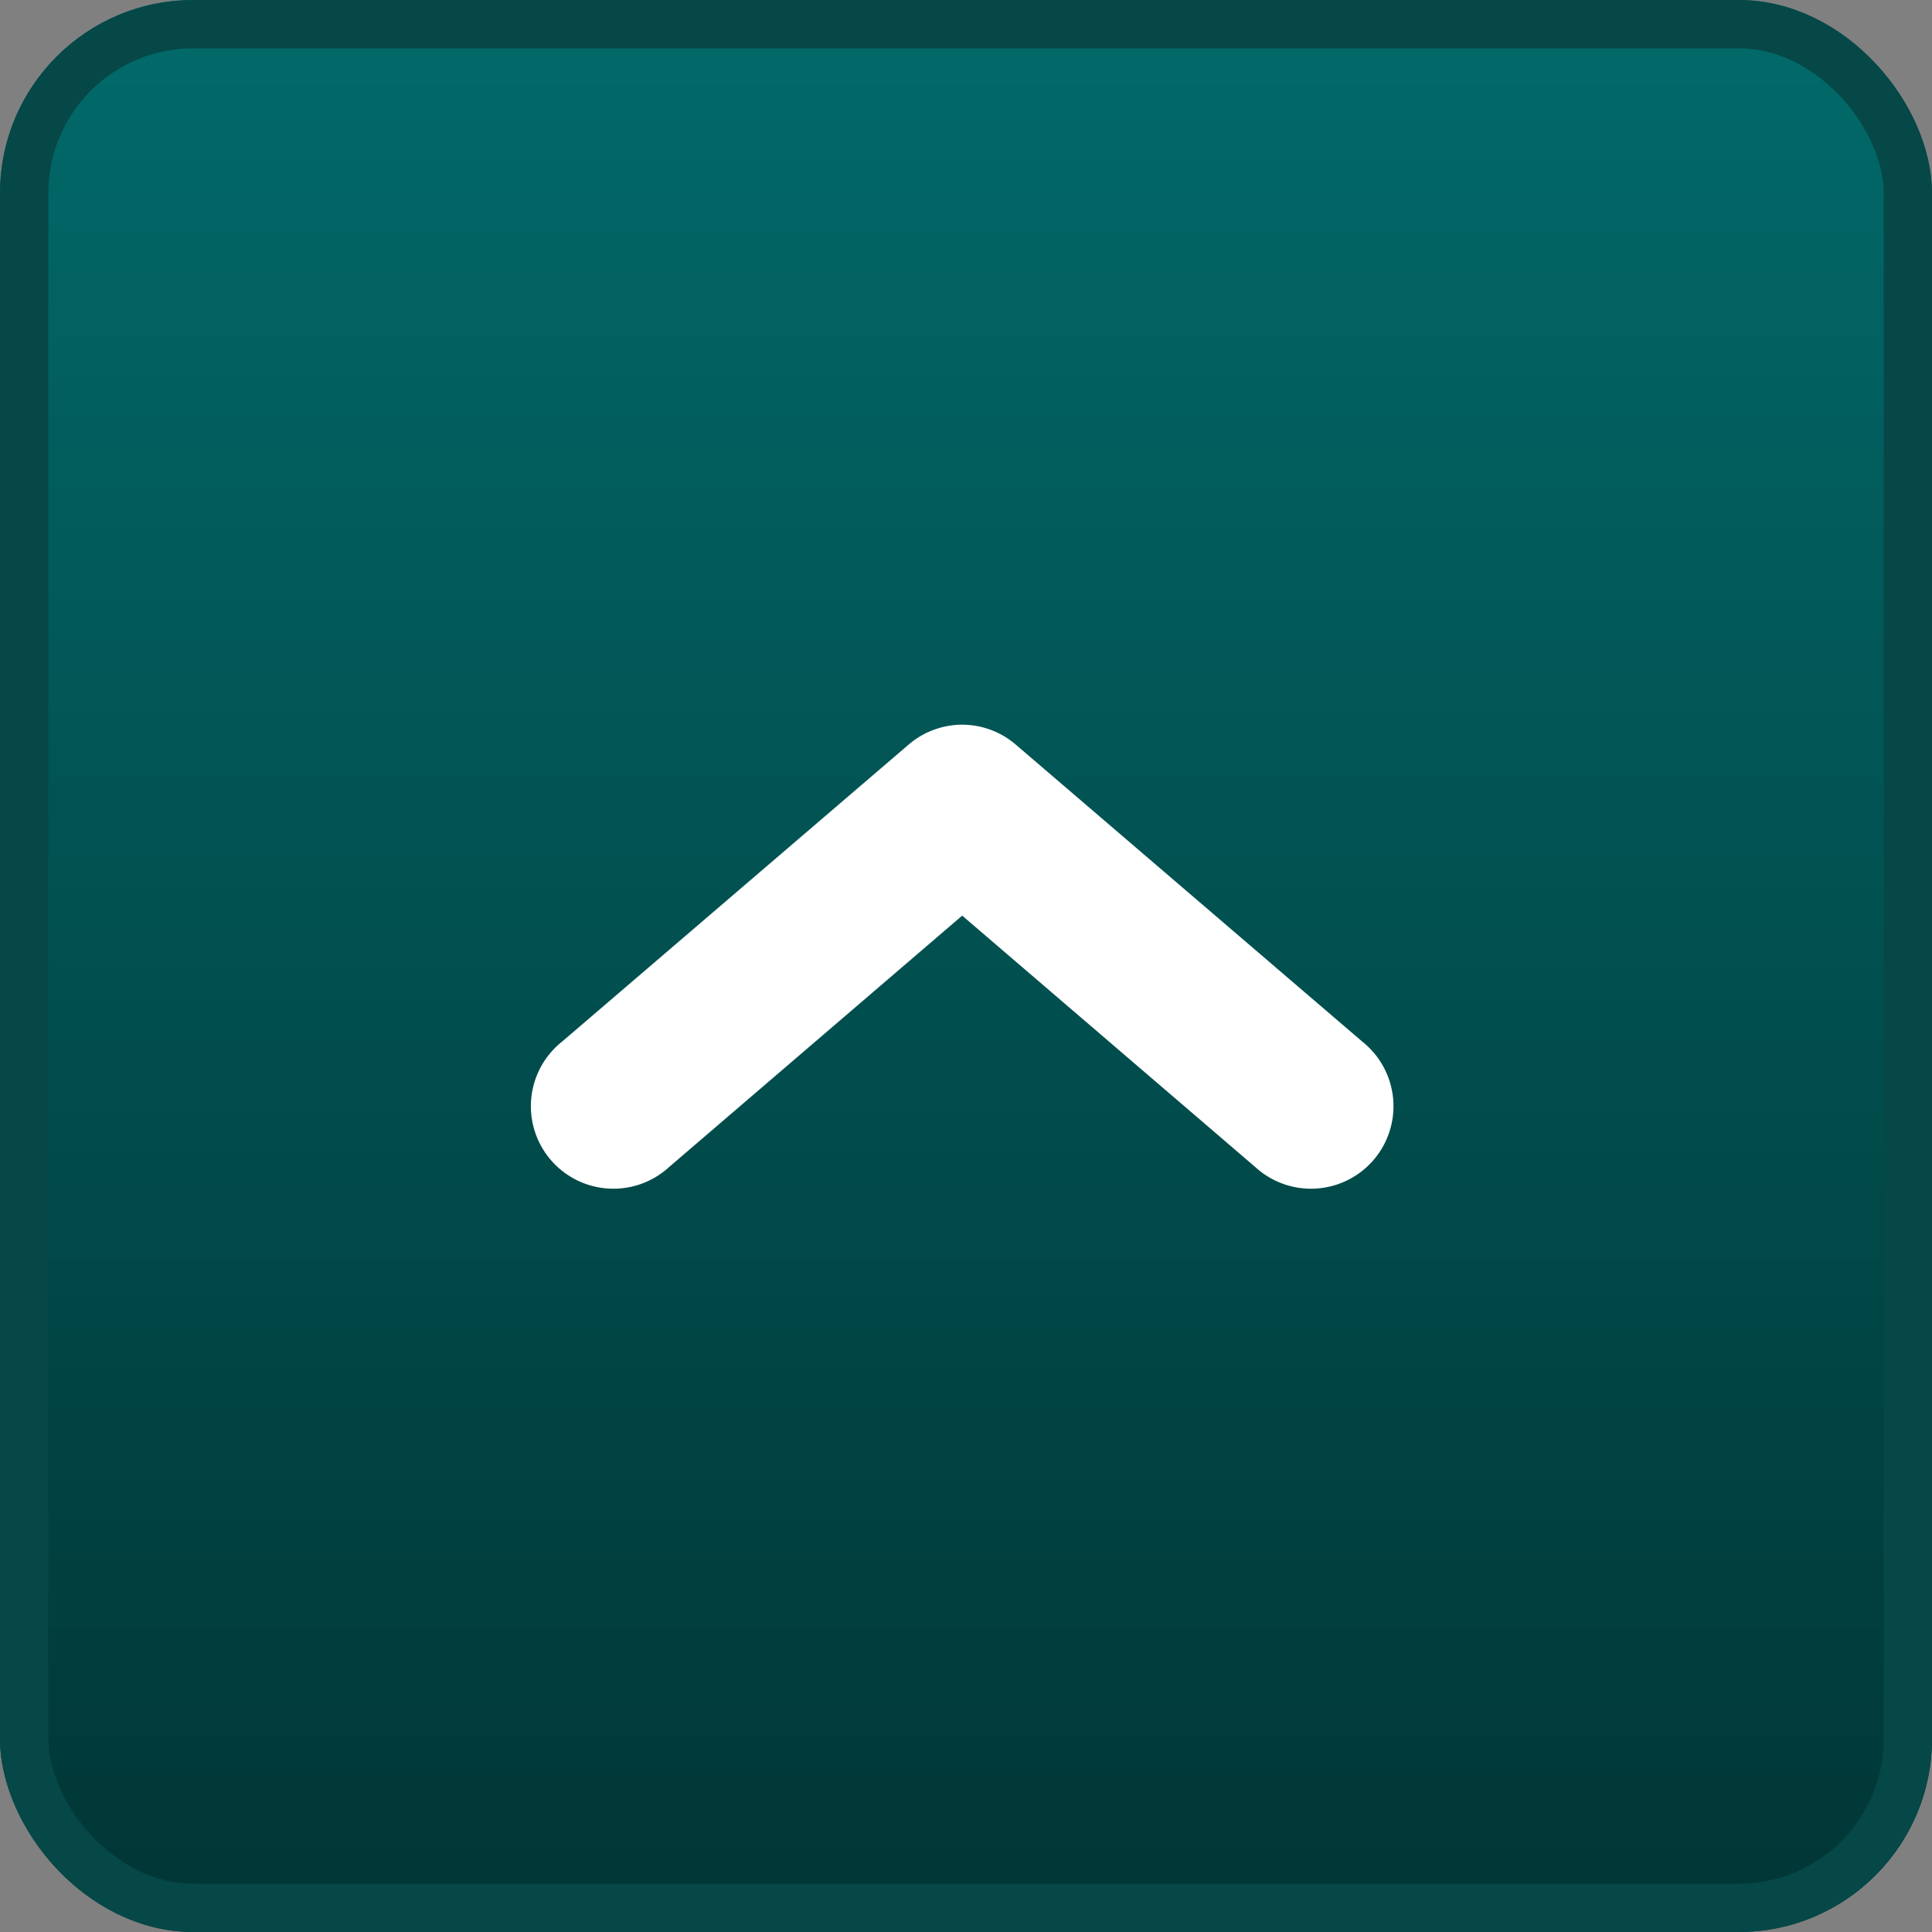 <svg xmlns="http://www.w3.org/2000/svg" xmlns:xlink="http://www.w3.org/1999/xlink" width="40" height="40" viewBox="0 0 40 40">
  <rect x="0" y="0" width="40" height="40" fill="#808080" stroke="none"/>
  <defs>
    <linearGradient id="linear-gradient" x1="0.5" x2="0.5" y2="1" gradientUnits="objectBoundingBox">
      <stop offset="0" stop-color="#026a6a"/>
      <stop offset="1" stop-color="#013535"/>
    </linearGradient>
  </defs>
  <g id="Group_674" data-name="Group 674" transform="translate(-1520 -6922)">
    <g id="Rectangle_101" data-name="Rectangle 101" transform="translate(1520 6922)" stroke="#064747" stroke-width="1" fill="url(#linear-gradient)">
      <rect width="40" height="40" rx="4" stroke="none"/>
      <rect x="0.5" y="0.5" width="39" height="39" rx="3.5" fill="none"/>
    </g>
    <path id="Path_11567" data-name="Path 11567" d="M212.478,201.3a1.707,1.707,0,0,0-.95.405l-7.172,6.147a1.708,1.708,0,1,0,2.22,2.593l6.062-5.2,6.062,5.2a1.708,1.708,0,1,0,2.22-2.593l-7.172-6.147a1.707,1.707,0,0,0-1.27-.406Z" transform="translate(1327.283 6735.712)" fill="#fff"/>
  </g>
</svg>
